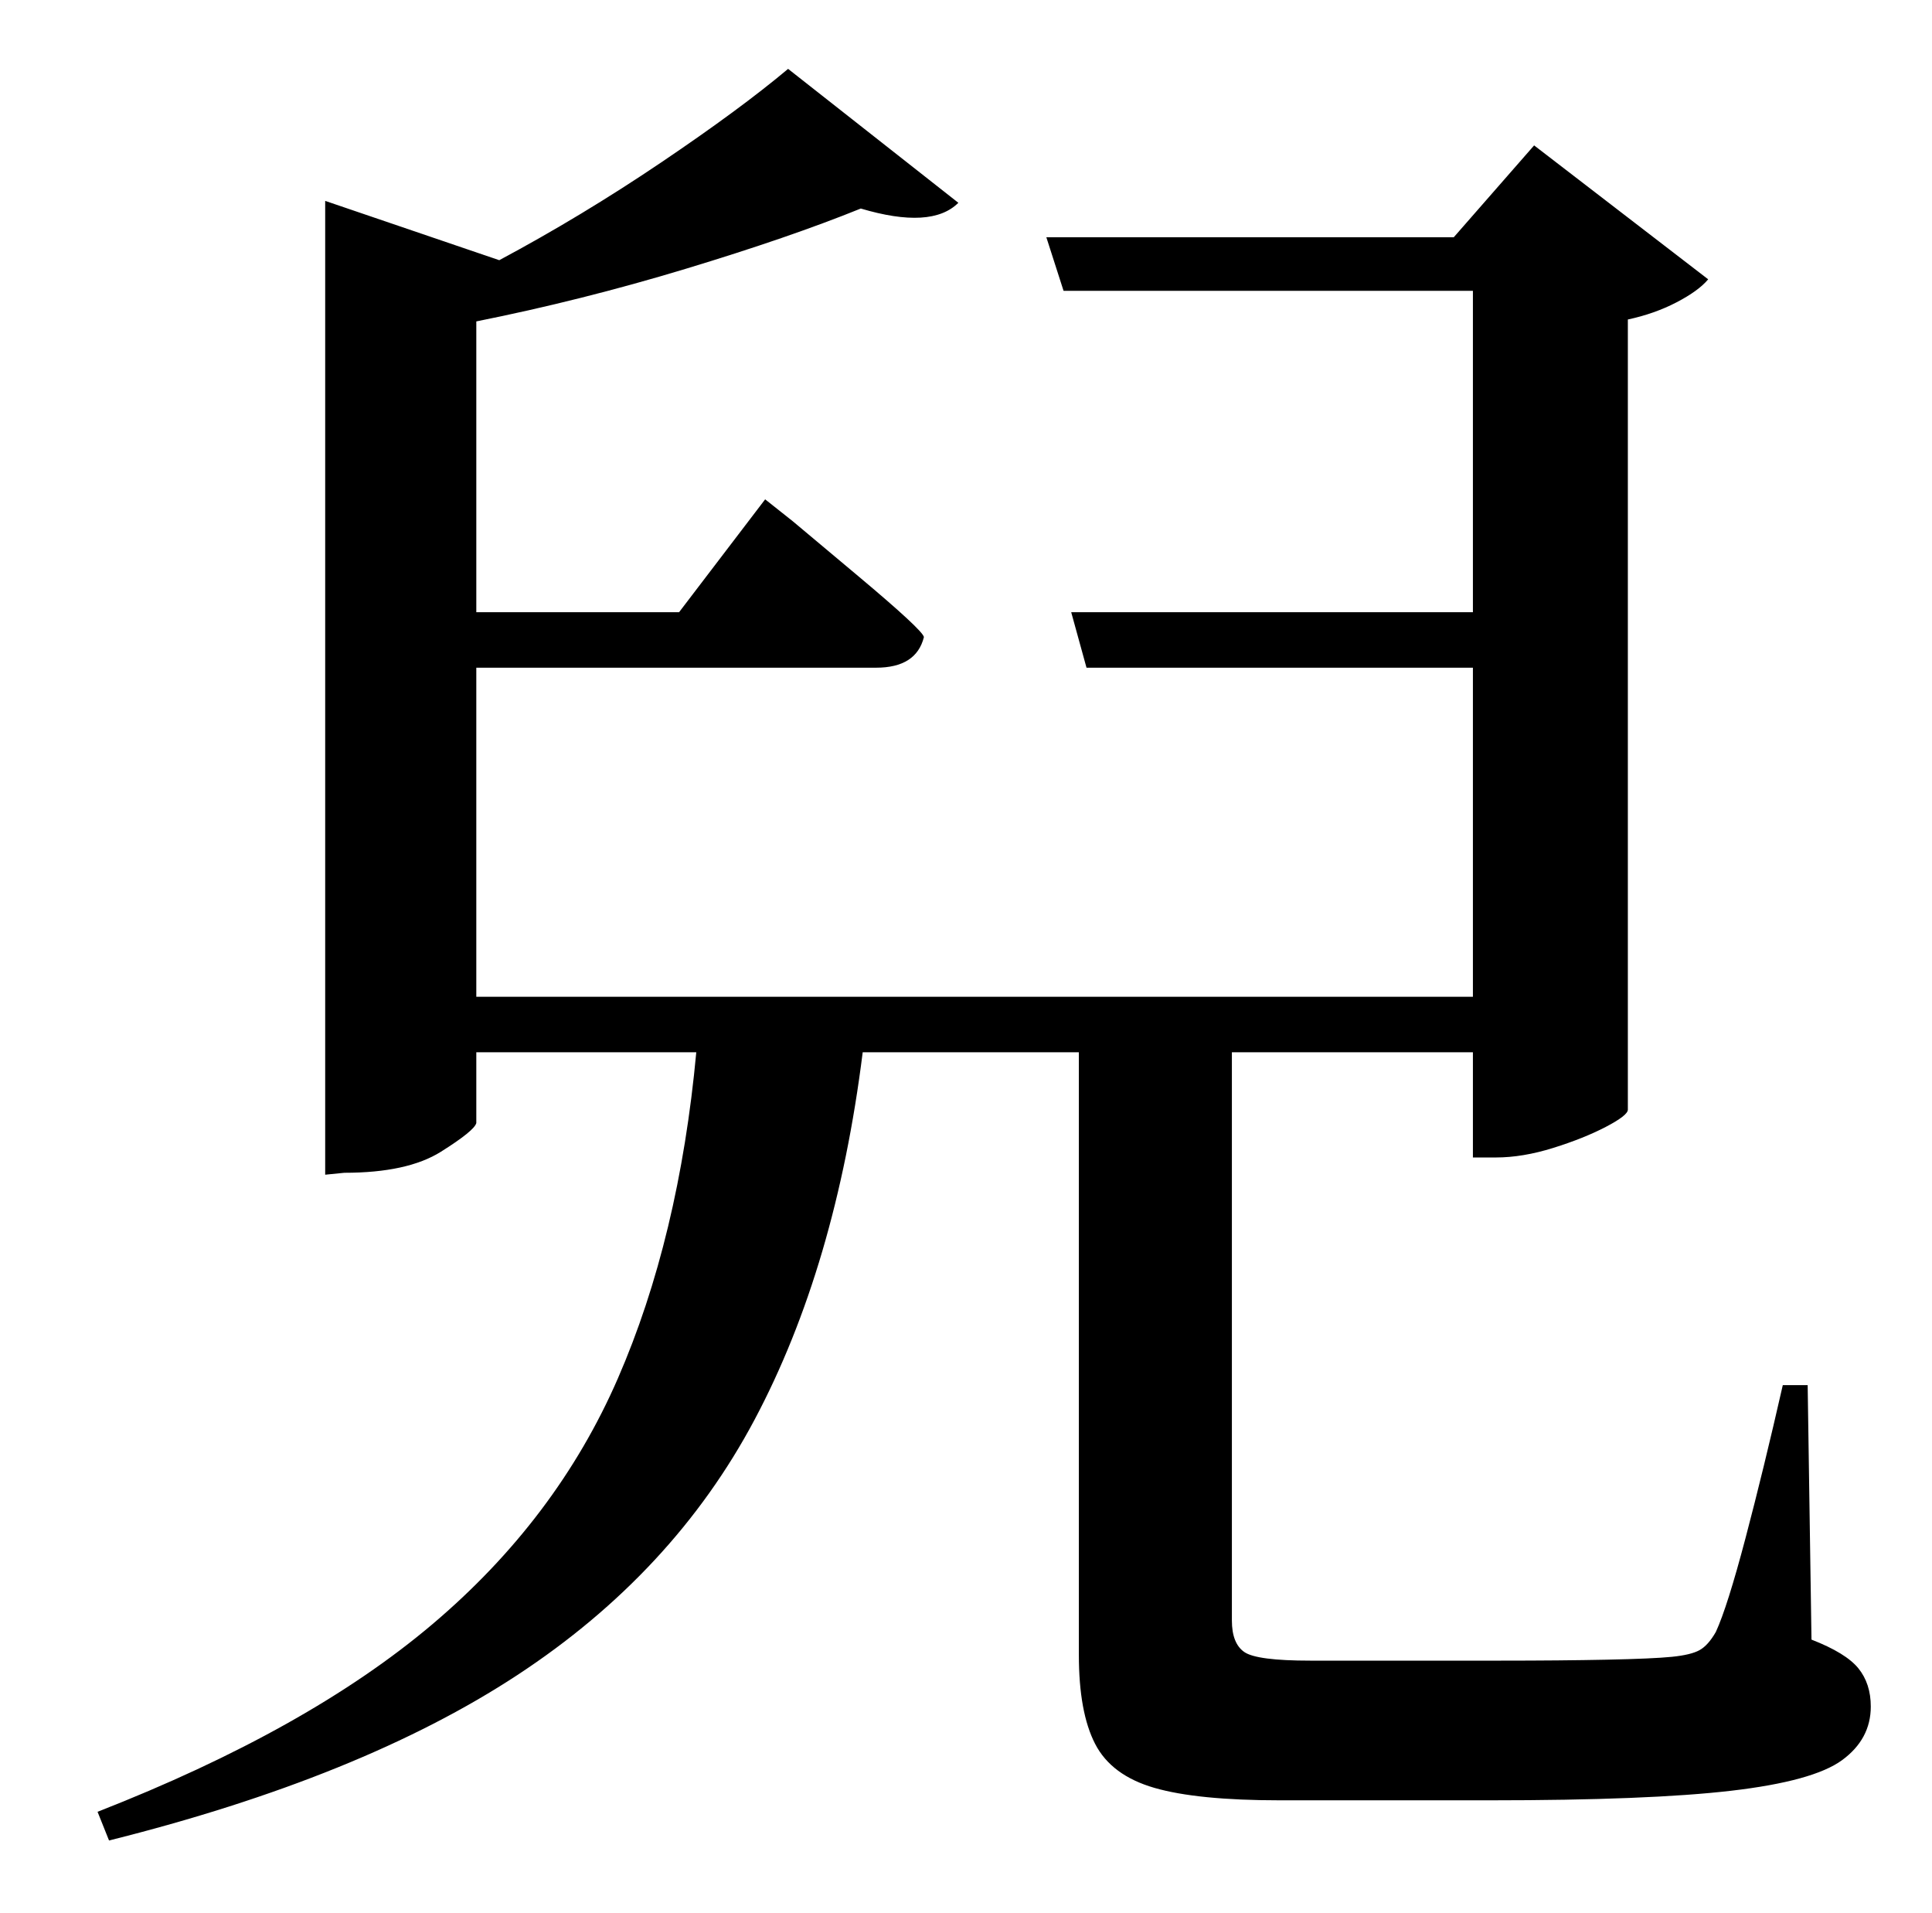 <?xml version="1.0" standalone="no"?>
<!DOCTYPE svg PUBLIC "-//W3C//DTD SVG 1.1//EN" "http://www.w3.org/Graphics/SVG/1.1/DTD/svg11.dtd" >
<svg xmlns="http://www.w3.org/2000/svg" xmlns:xlink="http://www.w3.org/1999/xlink" version="1.1" viewBox="-10 0 1010 1000">
   <path fill="currentColor"
d="M935 724l2 133q18 7 24.5 15t6.5 20q0 17 -15 28t-58 16t-126 5h-110q-43 0 -65.5 -6.5t-31 -23t-8.5 -46.5v-315h-113q-14 112 -56.5 192t-124 133.5t-213.5 86.5l-6 -15q110 -43 175 -98t97 -128.5t41 -170.5h-115v37q-1 4 -18.5 15t-50.5 11l-10 1v-509l91 31
q43 -23 84.5 -51t66.5 -49l89 70q-14 14 -51 3q-37 15 -91.5 31.5t-109.5 27.5v152h106l45 -59l14.5 11.5t34 28.5t34.5 32q-4 16 -25 16h-209v172h521v-172h-202l-8 -29h210v-168h-214l-9 -28h213l42 -48l91 70q-5 6 -16.5 12t-25.5 9v413q0 3 -11.5 9t-27.5 11t-30 5h-12
v-55h-126v9v288q0 12 6.5 16.5t34.5 4.5h99q32 0 56 -0.5t34 -1.5t14.5 -3.5t8.5 -9.5q6 -13 15.5 -49t19.5 -80h13z" />
</svg>
